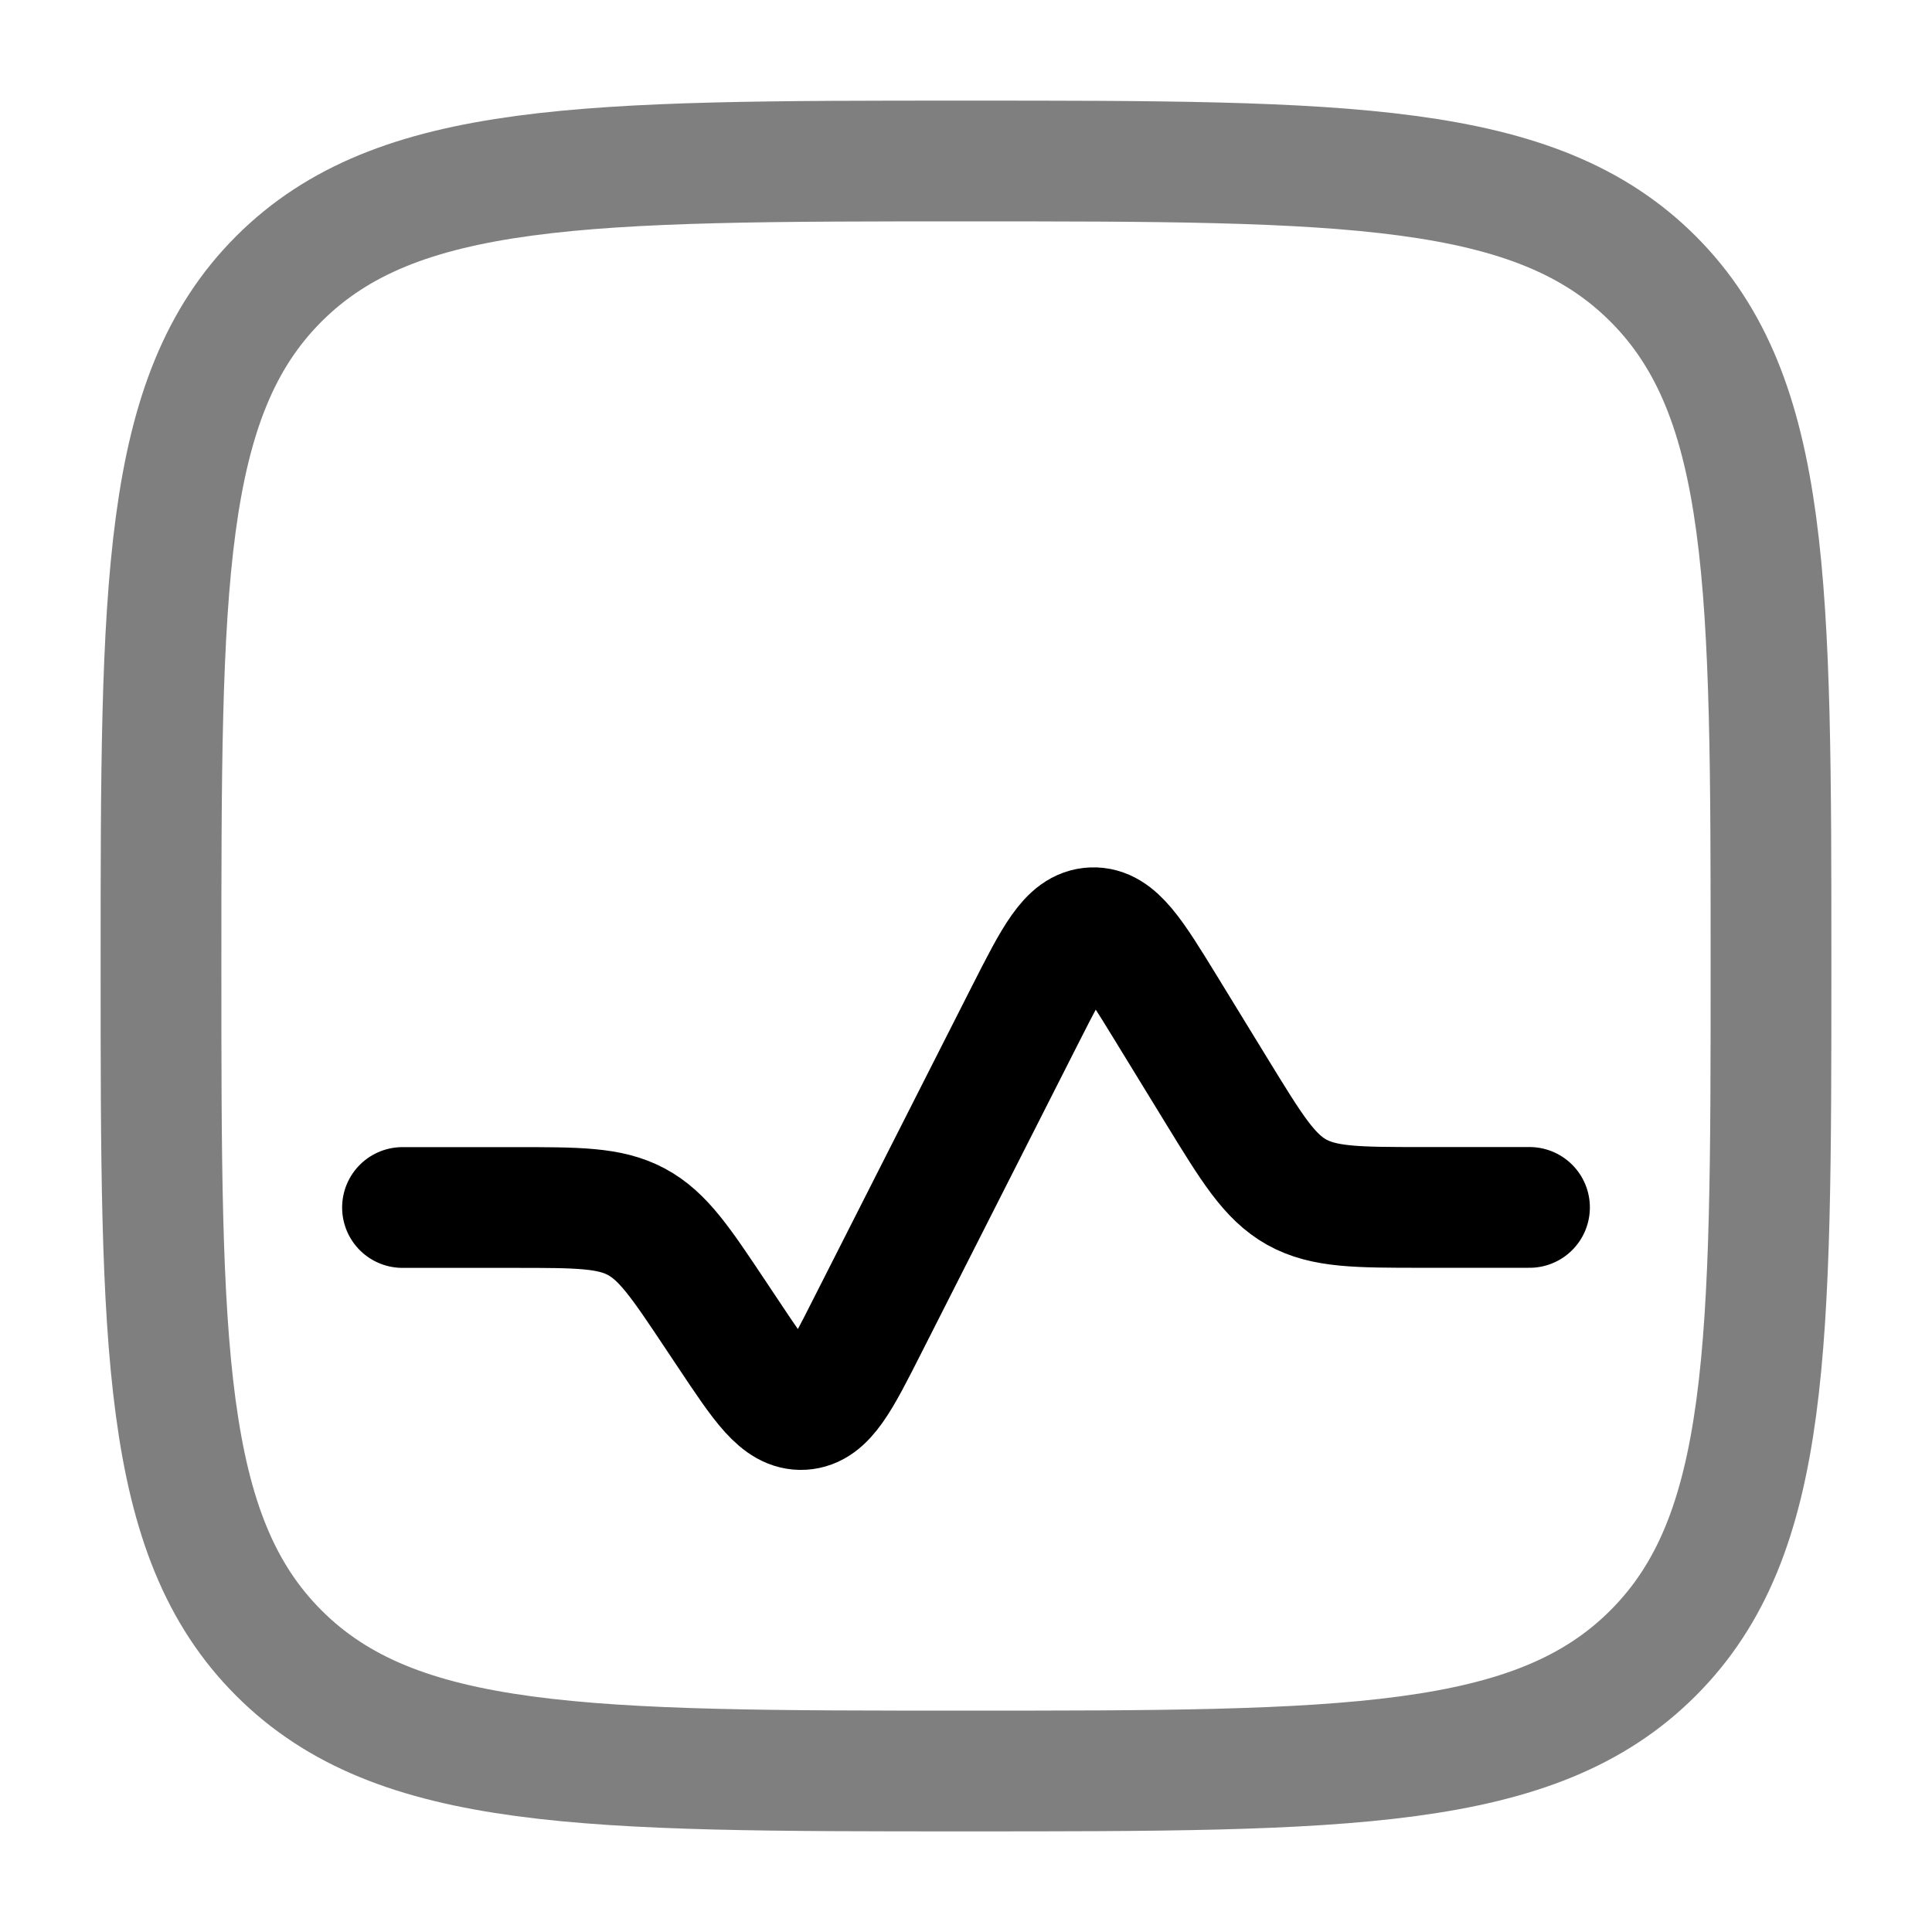 <svg xmlns="http://www.w3.org/2000/svg" xmlns:xlink="http://www.w3.org/1999/xlink" width="24" height="24" viewBox="0 0 24 24"><g fill="none" stroke="currentColor" stroke-width="1.5"><path stroke-linecap="round" d="M5 15h1.394c.786 0 1.18 0 1.511.177c.332.178.55.505.986 1.159l.16.24c.422.633.633.95.92.933c.286-.017.459-.356.803-1.036l1.966-3.877c.359-.706.538-1.06.831-1.071c.293-.012.5.326.914 1.001l.637 1.04c.43.701.644 1.051.985 1.243c.342.19.752.19 1.573.19H19"/><path d="M2 12c0-4.714 0-7.071 1.464-8.536C4.93 2 7.286 2 12 2s7.071 0 8.535 1.464C22 4.93 22 7.286 22 12s0 7.071-1.465 8.535C19.072 22 16.714 22 12 22s-7.071 0-8.536-1.465C2 19.072 2 16.714 2 12Z" opacity=".5"/></g></svg>